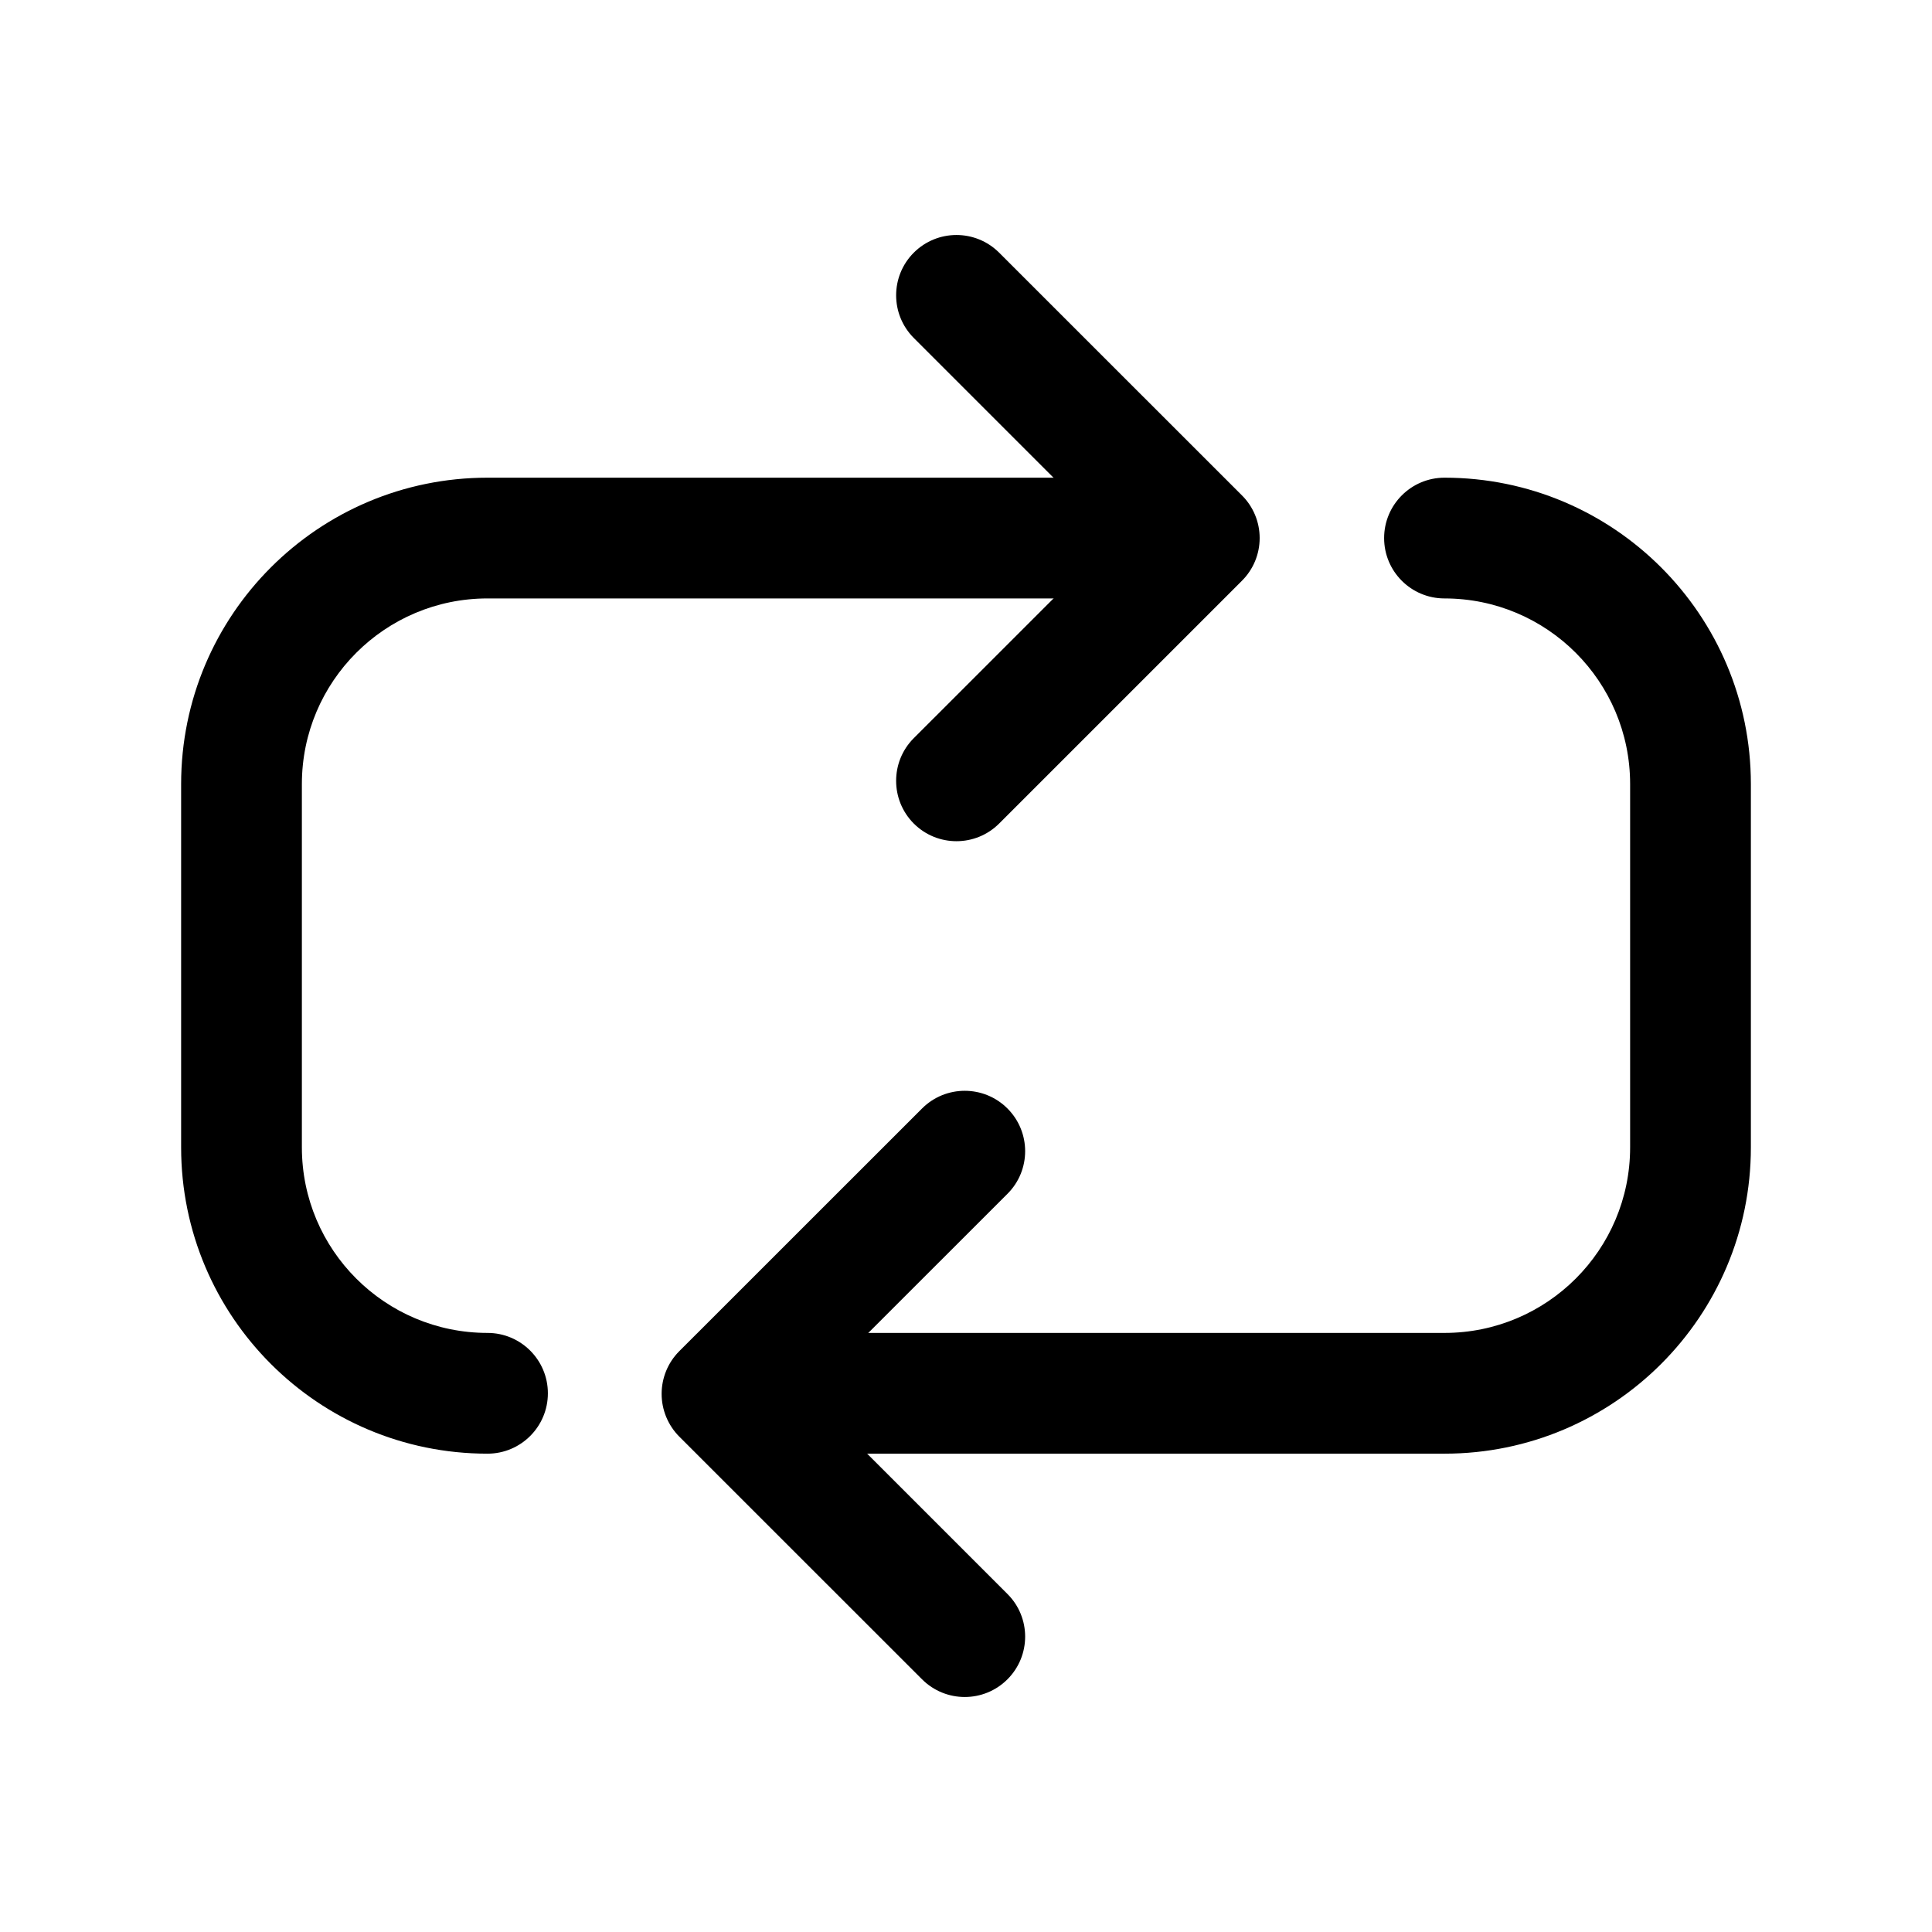 <svg width="24" height="24" viewBox="0 0 24 24" fill="none" xmlns="http://www.w3.org/2000/svg">
<path fill-rule="evenodd" clip-rule="evenodd" d="M11.351 3.139C11.644 2.846 12.119 2.846 12.412 3.139L15.428 6.154C15.569 6.294 15.648 6.485 15.648 6.684C15.648 6.883 15.569 7.074 15.428 7.214L12.412 10.23C12.119 10.523 11.644 10.523 11.351 10.23C11.059 9.937 11.059 9.462 11.351 9.17L13.837 6.684L11.352 4.199C11.059 3.906 11.059 3.432 11.351 3.139Z" fill="black"/>
<path fill-rule="evenodd" clip-rule="evenodd" d="M12.515 13.77C12.222 13.477 11.747 13.477 11.454 13.77L8.438 16.785C8.298 16.925 8.219 17.116 8.219 17.315C8.219 17.514 8.298 17.705 8.438 17.846L11.454 20.861C11.747 21.154 12.222 21.154 12.515 20.861C12.808 20.568 12.808 20.093 12.515 19.801L10.029 17.315L12.515 14.83C12.808 14.538 12.808 14.063 12.515 13.77Z" fill="black"/>
<path fill-rule="evenodd" clip-rule="evenodd" d="M2.25 9.74C2.25 7.638 3.954 5.934 6.056 5.934H14.836C15.251 5.934 15.586 6.27 15.586 6.684C15.586 7.099 15.251 7.434 14.836 7.434H6.056C4.782 7.434 3.75 8.467 3.75 9.74V14.253C3.75 15.526 4.782 16.558 6.056 16.558C6.47 16.558 6.806 16.894 6.806 17.308C6.806 17.722 6.47 18.058 6.056 18.058C3.954 18.058 2.25 16.354 2.25 14.253V9.74Z" fill="black"/>
<path fill-rule="evenodd" clip-rule="evenodd" d="M17.194 6.684C17.194 6.27 17.53 5.934 17.944 5.934C20.046 5.934 21.75 7.638 21.75 9.74V14.253C21.75 16.354 20.046 18.058 17.944 18.058H9.059C8.645 18.058 8.309 17.722 8.309 17.308C8.309 16.894 8.645 16.558 9.059 16.558H17.944C19.218 16.558 20.25 15.526 20.25 14.253V9.74C20.25 8.467 19.218 7.434 17.944 7.434C17.53 7.434 17.194 7.099 17.194 6.684Z" fill="black"/>
</svg>